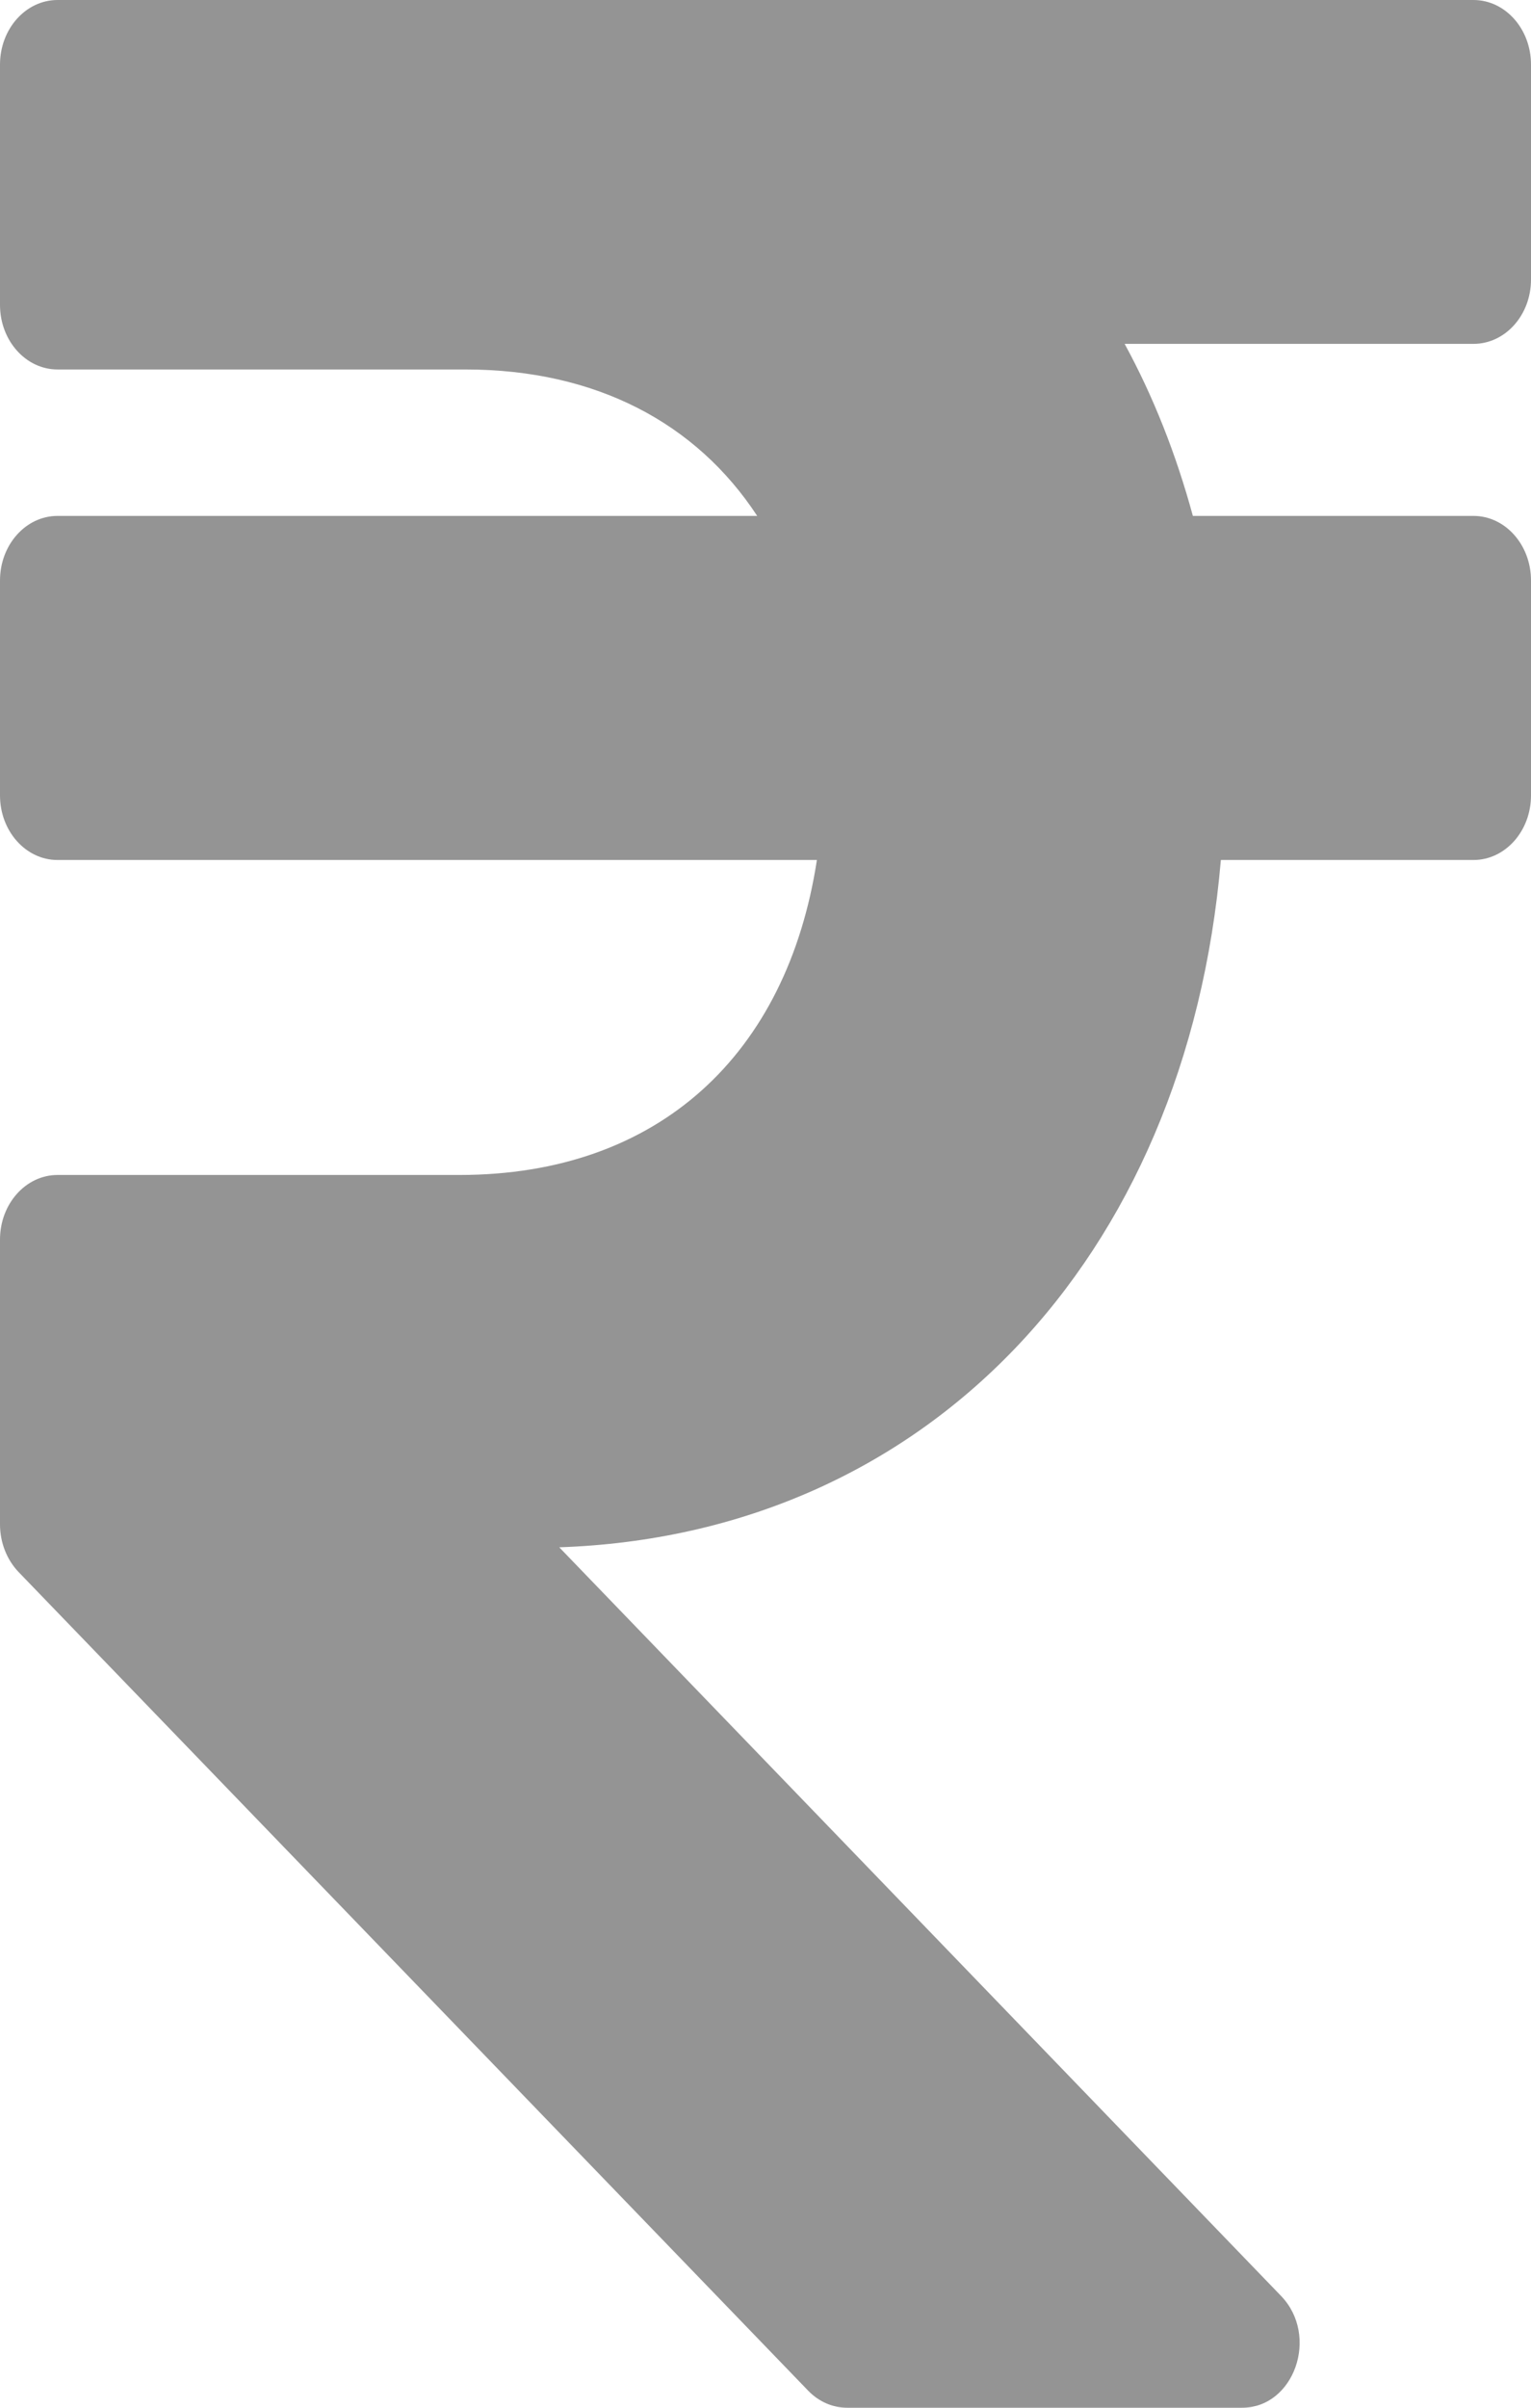 <svg width="7" height="11" viewBox="0 0 7 11" fill="none" xmlns="http://www.w3.org/2000/svg">
<path d="M6.737 1.571C6.882 1.571 7 1.44 7 1.277V0.295C7 0.132 6.882 0 6.737 0H0.263C0.118 0 0 0.132 0 0.295V1.393C0 1.556 0.118 1.688 0.263 1.688H2.128C2.725 1.688 3.184 1.933 3.462 2.357H0.263C0.118 2.357 0 2.489 0 2.652V3.634C0 3.797 0.118 3.929 0.263 3.929H3.735C3.599 4.815 3.014 5.368 2.1 5.368H0.263C0.118 5.368 0 5.5 0 5.663V6.964C0 7.047 0.031 7.125 0.084 7.181L3.695 10.922C3.743 10.972 3.807 11 3.873 11H5.679C5.918 11 6.033 10.671 5.857 10.489L2.557 7.069C4.23 7.012 5.425 5.758 5.582 3.929H6.737C6.882 3.929 7 3.797 7 3.634V2.652C7 2.489 6.882 2.357 6.737 2.357H5.454C5.377 2.074 5.273 1.811 5.142 1.571H6.737Z" fill="#949494"/>
</svg>
